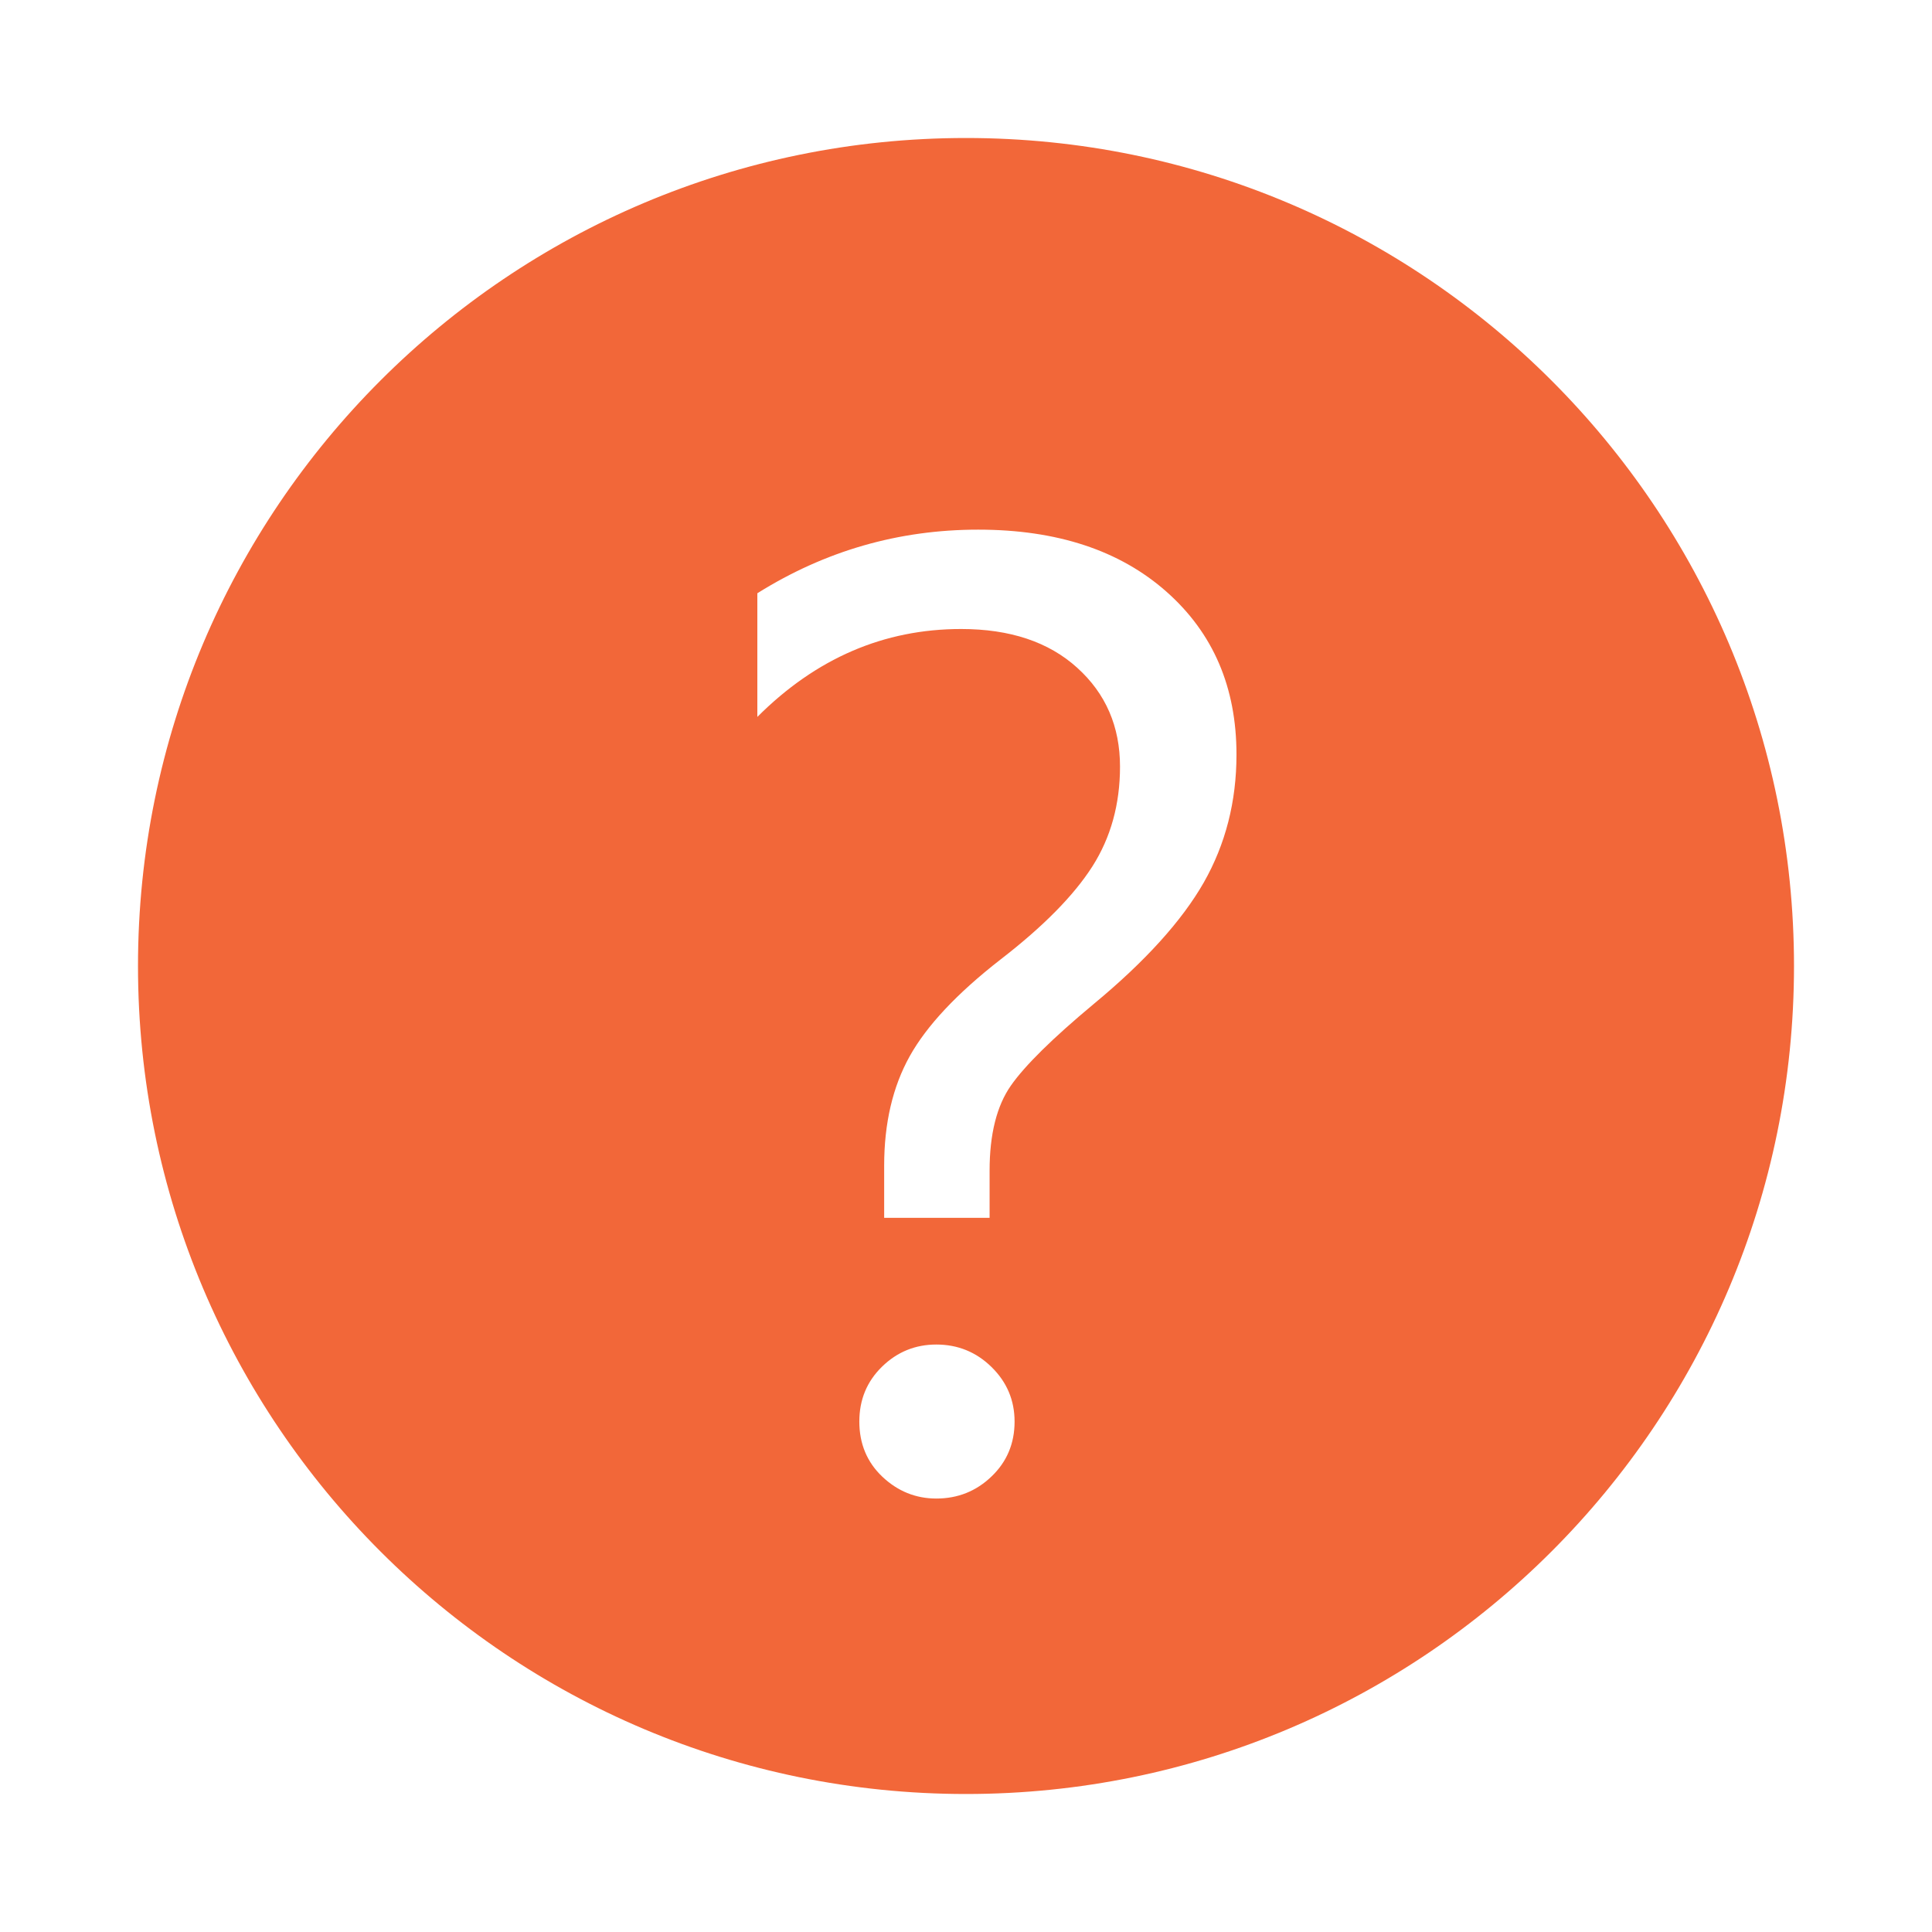 <?xml version="1.0" encoding="utf-8"?>
<!-- Generator: Adobe Illustrator 17.0.0, SVG Export Plug-In . SVG Version: 6.00 Build 0)  -->
<!DOCTYPE svg PUBLIC "-//W3C//DTD SVG 1.1//EN" "http://www.w3.org/Graphics/SVG/1.1/DTD/svg11.dtd">
<svg version="1.1" id="图层_1" xmlns="http://www.w3.org/2000/svg" xmlns:xlink="http://www.w3.org/1999/xlink" x="0px" y="0px"
	 width="14px" height="14px" viewBox="0 0 14 14" enable-background="new 0 0 14 14" xml:space="preserve">
<g>
	<path fill="none" d="M7.088,3.837c-0.574,0-1.107,0.154-1.6,0.461v0.896c0.425-0.425,0.917-0.637,1.477-0.637
		c0.354,0,0.635,0.094,0.842,0.281c0.207,0.188,0.31,0.426,0.31,0.716c0,0.272-0.067,0.513-0.2,0.723
		C7.783,6.488,7.561,6.713,7.25,6.953c-0.316,0.246-0.536,0.48-0.659,0.701S6.407,8.14,6.407,8.447v0.378h0.765V8.482
		c0-0.264,0.051-0.469,0.154-0.615s0.303-0.344,0.602-0.593c0.372-0.308,0.637-0.601,0.795-0.879S8.96,5.808,8.96,5.468
		c0-0.486-0.169-0.88-0.508-1.18S7.659,3.837,7.088,3.837z"/>
	<path fill="none" d="M6.785,9.744c-0.152,0-0.283,0.053-0.393,0.16s-0.165,0.24-0.165,0.398c0,0.161,0.056,0.294,0.167,0.4
		s0.242,0.158,0.391,0.158c0.155,0,0.289-0.053,0.4-0.16s0.167-0.24,0.167-0.398c0-0.155-0.056-0.287-0.167-0.396
		S6.94,9.744,6.785,9.744z"/>
	<path fill="#F26739" d="M7,1C3.686,1,1,3.686,1,7s2.686,6,6,6s6-2.686,6-6S10.314,1,7,1z M7.185,10.699
		c-0.111,0.107-0.245,0.16-0.4,0.16c-0.149,0-0.28-0.053-0.391-0.158s-0.167-0.239-0.167-0.4c0-0.158,0.055-0.291,0.165-0.398
		s0.241-0.16,0.393-0.16c0.155,0,0.289,0.054,0.4,0.163s0.167,0.24,0.167,0.396C7.352,10.46,7.296,10.593,7.185,10.699z
		 M8.723,6.395C8.564,6.673,8.299,6.966,7.927,7.274c-0.299,0.249-0.5,0.447-0.602,0.593S7.171,8.219,7.171,8.482v0.343H6.407V8.447
		c0-0.308,0.062-0.572,0.185-0.793S6.934,7.199,7.25,6.953c0.311-0.24,0.532-0.465,0.666-0.675c0.133-0.209,0.2-0.45,0.2-0.723
		c0-0.29-0.103-0.529-0.31-0.716C7.6,4.652,7.319,4.558,6.965,4.558c-0.56,0-1.052,0.212-1.477,0.637V4.299
		c0.492-0.308,1.025-0.461,1.6-0.461c0.571,0,1.026,0.15,1.365,0.45S8.96,4.981,8.96,5.468C8.96,5.808,8.881,6.117,8.723,6.395z"/>
</g>
</svg>

